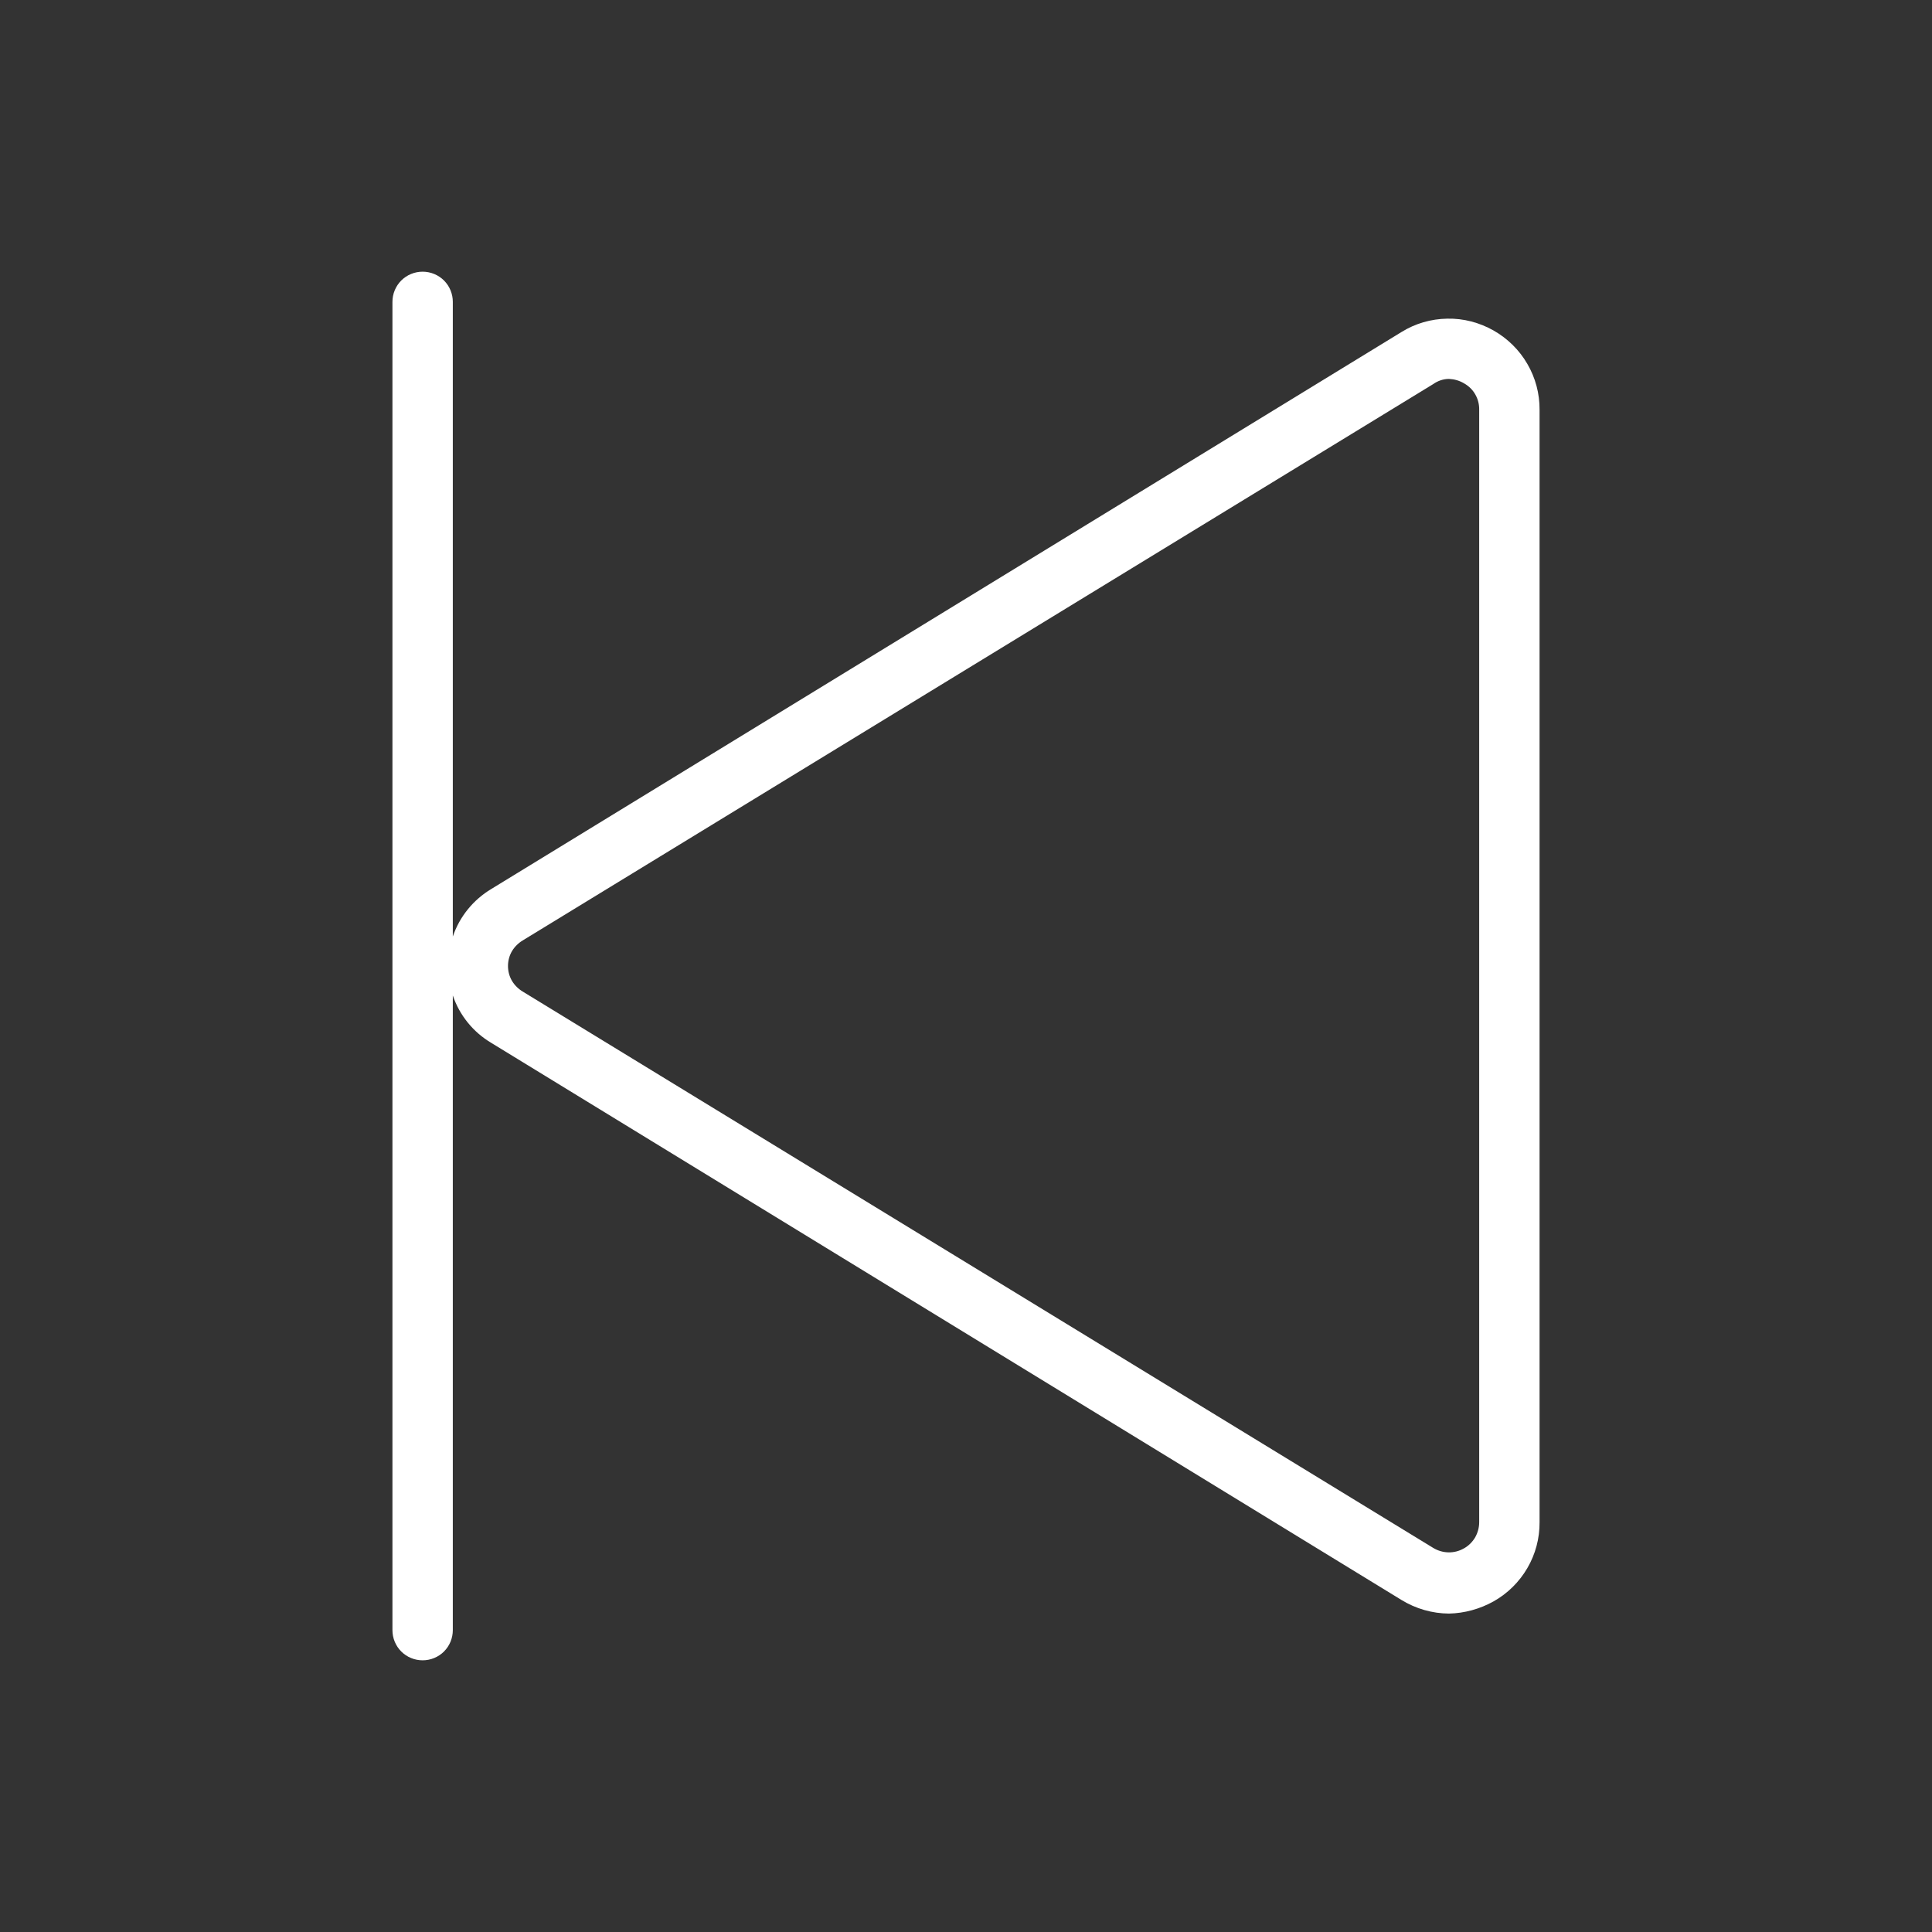 <svg width="16" height="16" viewBox="0 0 16 16" fill="none" xmlns="http://www.w3.org/2000/svg">
<rect x="0" y="0" width="16" height="16" fill="#333333" stroke="none"/>
<path d="M12.369 2.737C12.252 2.671 12.12 2.636 11.986 2.639C11.851 2.641 11.72 2.679 11.606 2.75L4.069 7.362C3.919 7.452 3.806 7.591 3.75 7.756V2.5C3.75 2.434 3.724 2.37 3.677 2.323C3.63 2.276 3.566 2.25 3.5 2.25C3.434 2.25 3.37 2.276 3.323 2.323C3.276 2.37 3.25 2.434 3.25 2.5V13.5C3.25 13.566 3.276 13.63 3.323 13.677C3.37 13.724 3.434 13.75 3.5 13.75C3.566 13.75 3.63 13.724 3.677 13.677C3.724 13.63 3.75 13.566 3.75 13.5V8.244C3.806 8.409 3.919 8.548 4.069 8.637L11.606 13.25C11.725 13.323 11.861 13.362 12 13.363C12.129 13.36 12.256 13.325 12.369 13.262C12.485 13.197 12.582 13.101 12.649 12.986C12.716 12.871 12.751 12.74 12.75 12.606V3.394C12.751 3.26 12.716 3.129 12.649 3.014C12.582 2.898 12.485 2.803 12.369 2.737ZM12.25 12.606C12.25 12.651 12.238 12.694 12.216 12.733C12.193 12.771 12.161 12.803 12.122 12.824C12.083 12.846 12.039 12.857 11.995 12.856C11.95 12.855 11.907 12.842 11.869 12.819L4.331 8.213C4.294 8.191 4.262 8.16 4.24 8.123C4.218 8.086 4.207 8.043 4.207 8C4.207 7.957 4.218 7.914 4.24 7.877C4.262 7.84 4.294 7.809 4.331 7.787L11.869 3.181C11.907 3.154 11.953 3.138 12 3.138C12.044 3.14 12.087 3.152 12.125 3.175C12.164 3.197 12.196 3.228 12.218 3.267C12.24 3.306 12.251 3.349 12.25 3.394V12.606Z" fill="white"/>
</svg>
